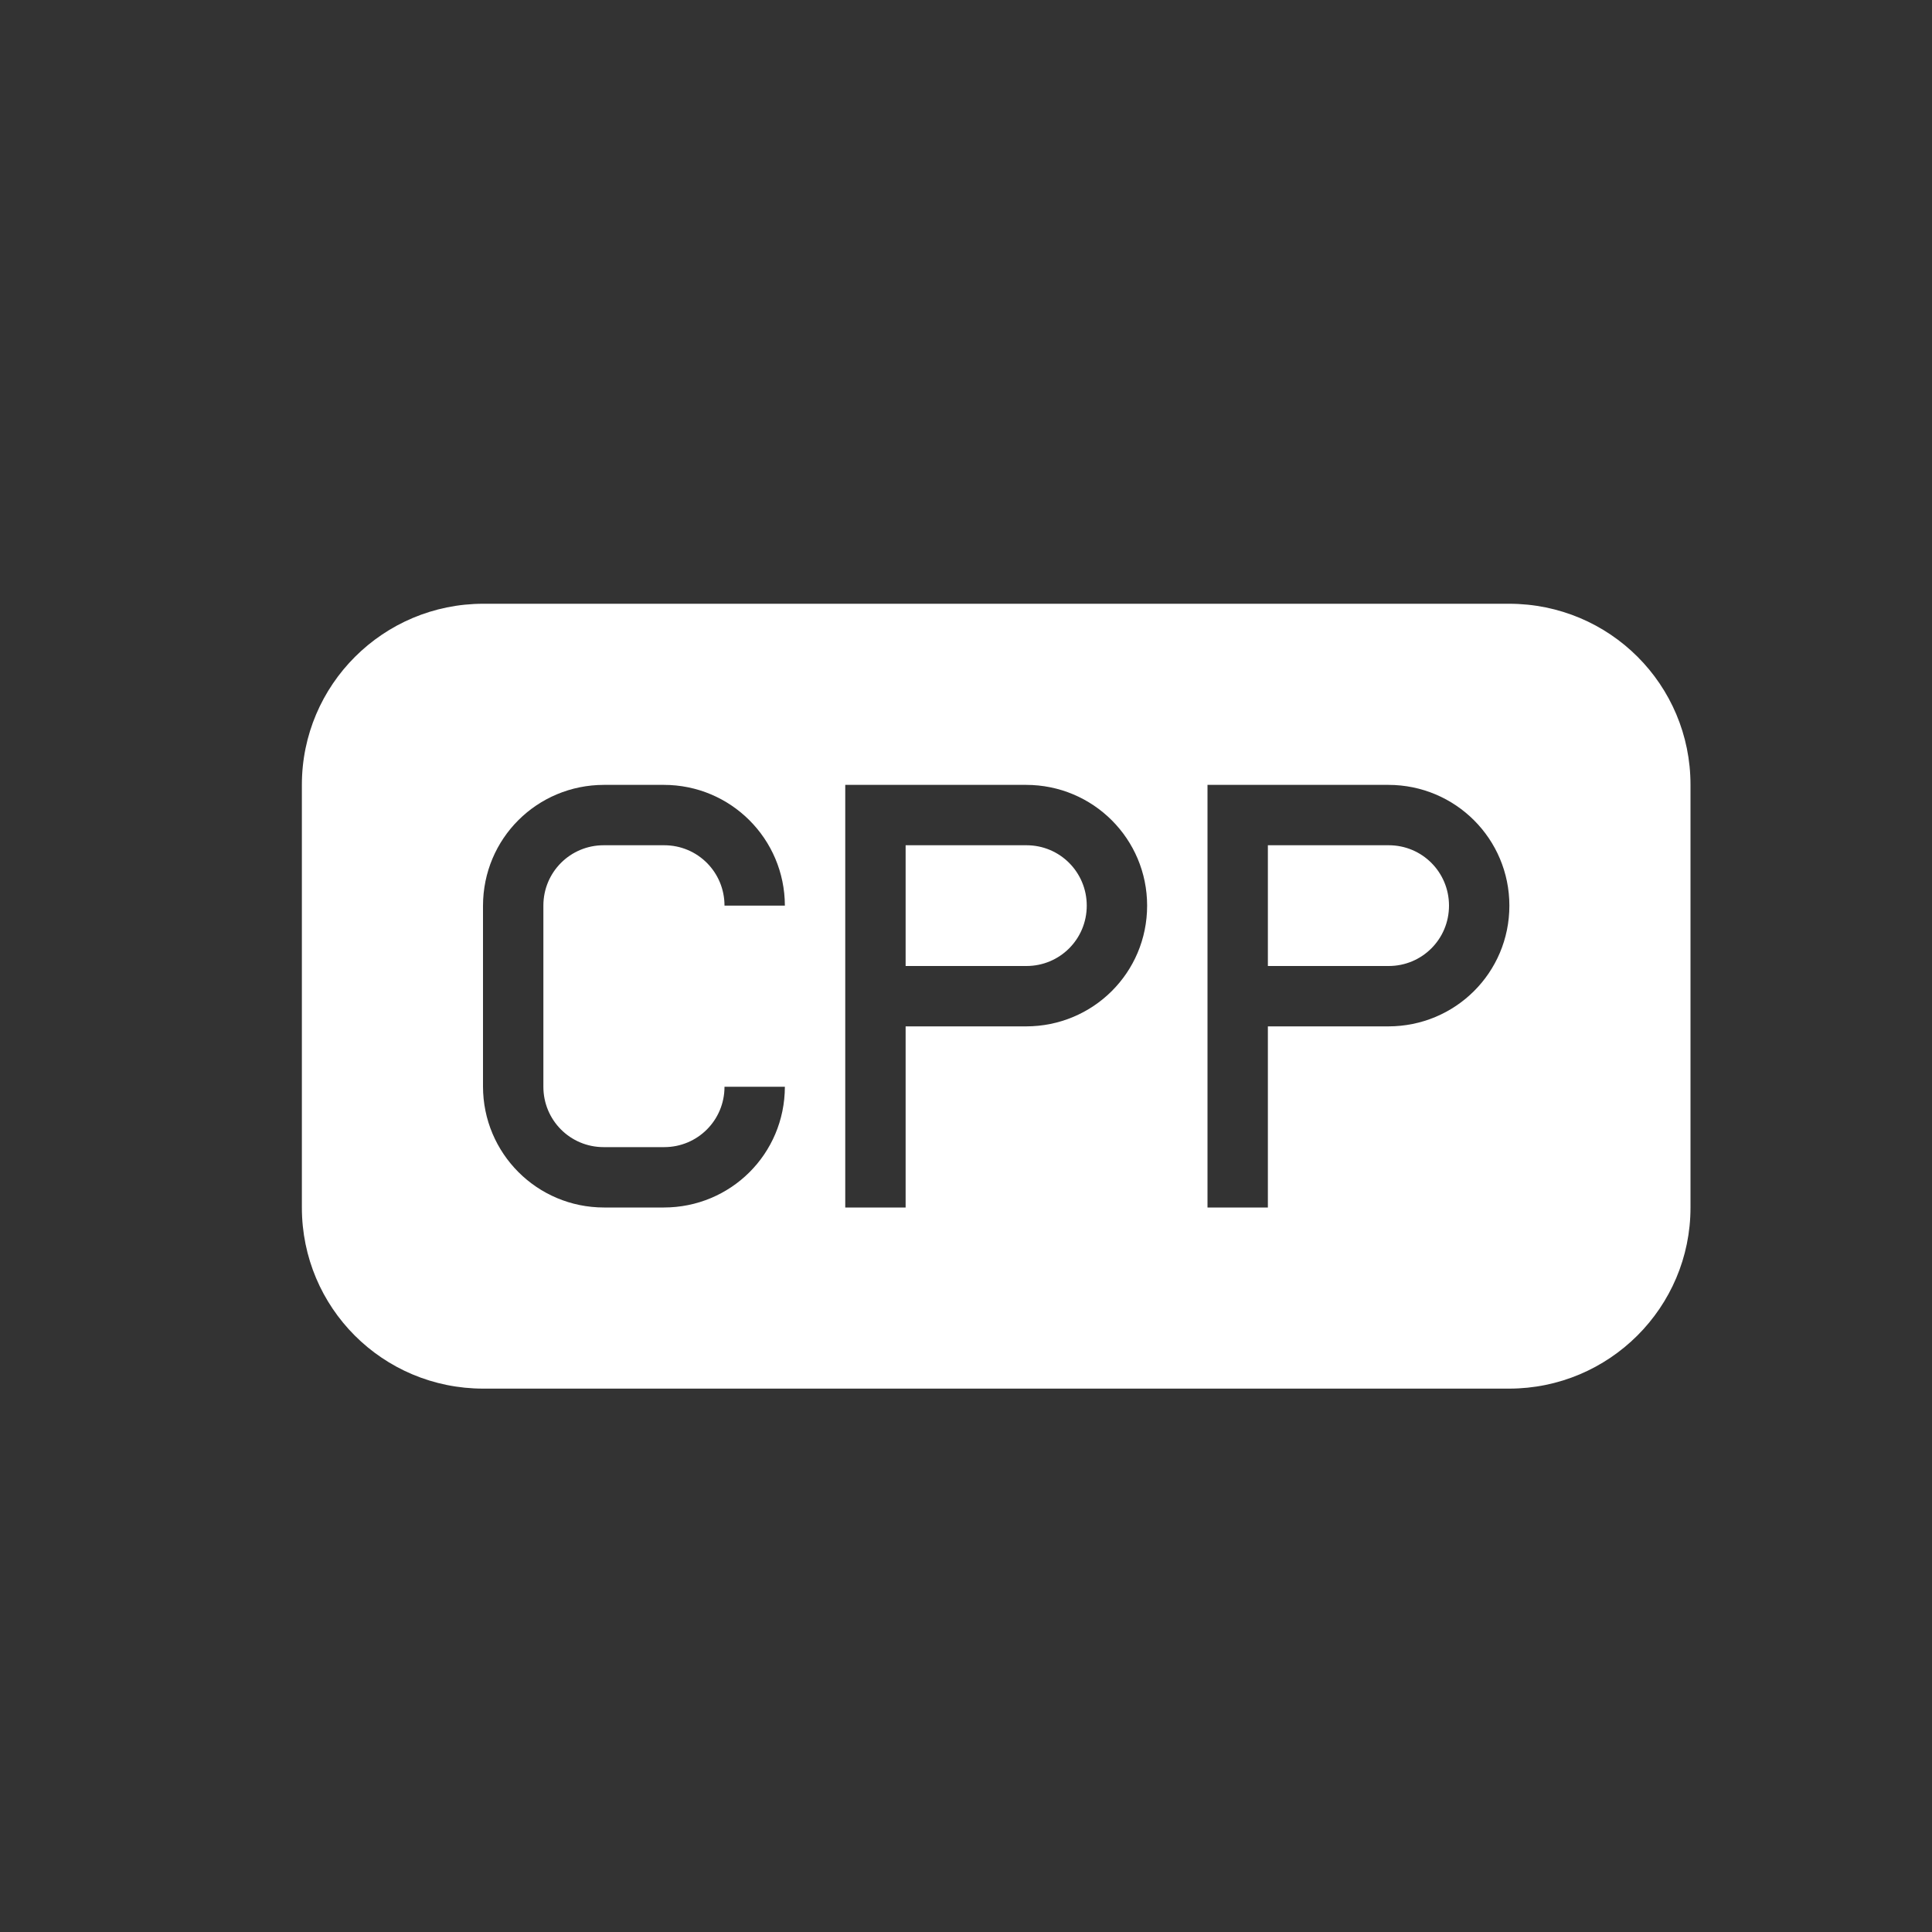 <svg width="24" height="24" viewBox="0 0 24 24" fill="none" xmlns="http://www.w3.org/2000/svg">
<rect x="0" y="0" width="24" height="24" fill="#333333" stroke="none"/>
<path fill-rule="evenodd" clip-rule="evenodd" d="M6.005 7.5C4.76 7.5 3.75 8.507 3.75 9.749V15.001C3.75 16.243 4.752 17.25 6.005 17.25H18.745C19.99 17.25 21 16.243 21 15.001V9.749C21 8.507 19.998 7.5 18.745 7.5H6.005ZM9.75 13.5C9.748 14.337 9.075 15 8.246 15H7.504C6.67 15 6 14.326 6 13.496V11.254C6 10.415 6.673 9.75 7.504 9.75H8.246C9.078 9.75 9.748 10.421 9.75 11.25H9C9 10.836 8.668 10.5 8.251 10.5H7.499C7.085 10.5 6.75 10.833 6.75 11.25V13.5C6.75 13.914 7.082 14.25 7.499 14.25H8.251C8.665 14.25 9 13.917 9 13.5L9.75 13.5ZM10.5 11.25V15H11.25V12.75H12.746C13.577 12.75 14.25 12.084 14.25 11.25C14.25 10.422 13.58 9.75 12.746 9.75H10.5V11.25ZM11.25 10.5V12H12.751C13.165 12 13.5 11.667 13.5 11.25C13.5 10.836 13.168 10.5 12.751 10.5H11.25ZM15 11.25V15H15.75V12.75H17.246C18.077 12.75 18.75 12.084 18.75 11.25C18.75 10.422 18.08 9.75 17.246 9.75H15V11.25ZM15.75 10.5V12H17.251C17.665 12 18 11.667 18 11.25C18 10.836 17.668 10.5 17.251 10.5H15.75Z" fill="white"/>
</svg>
